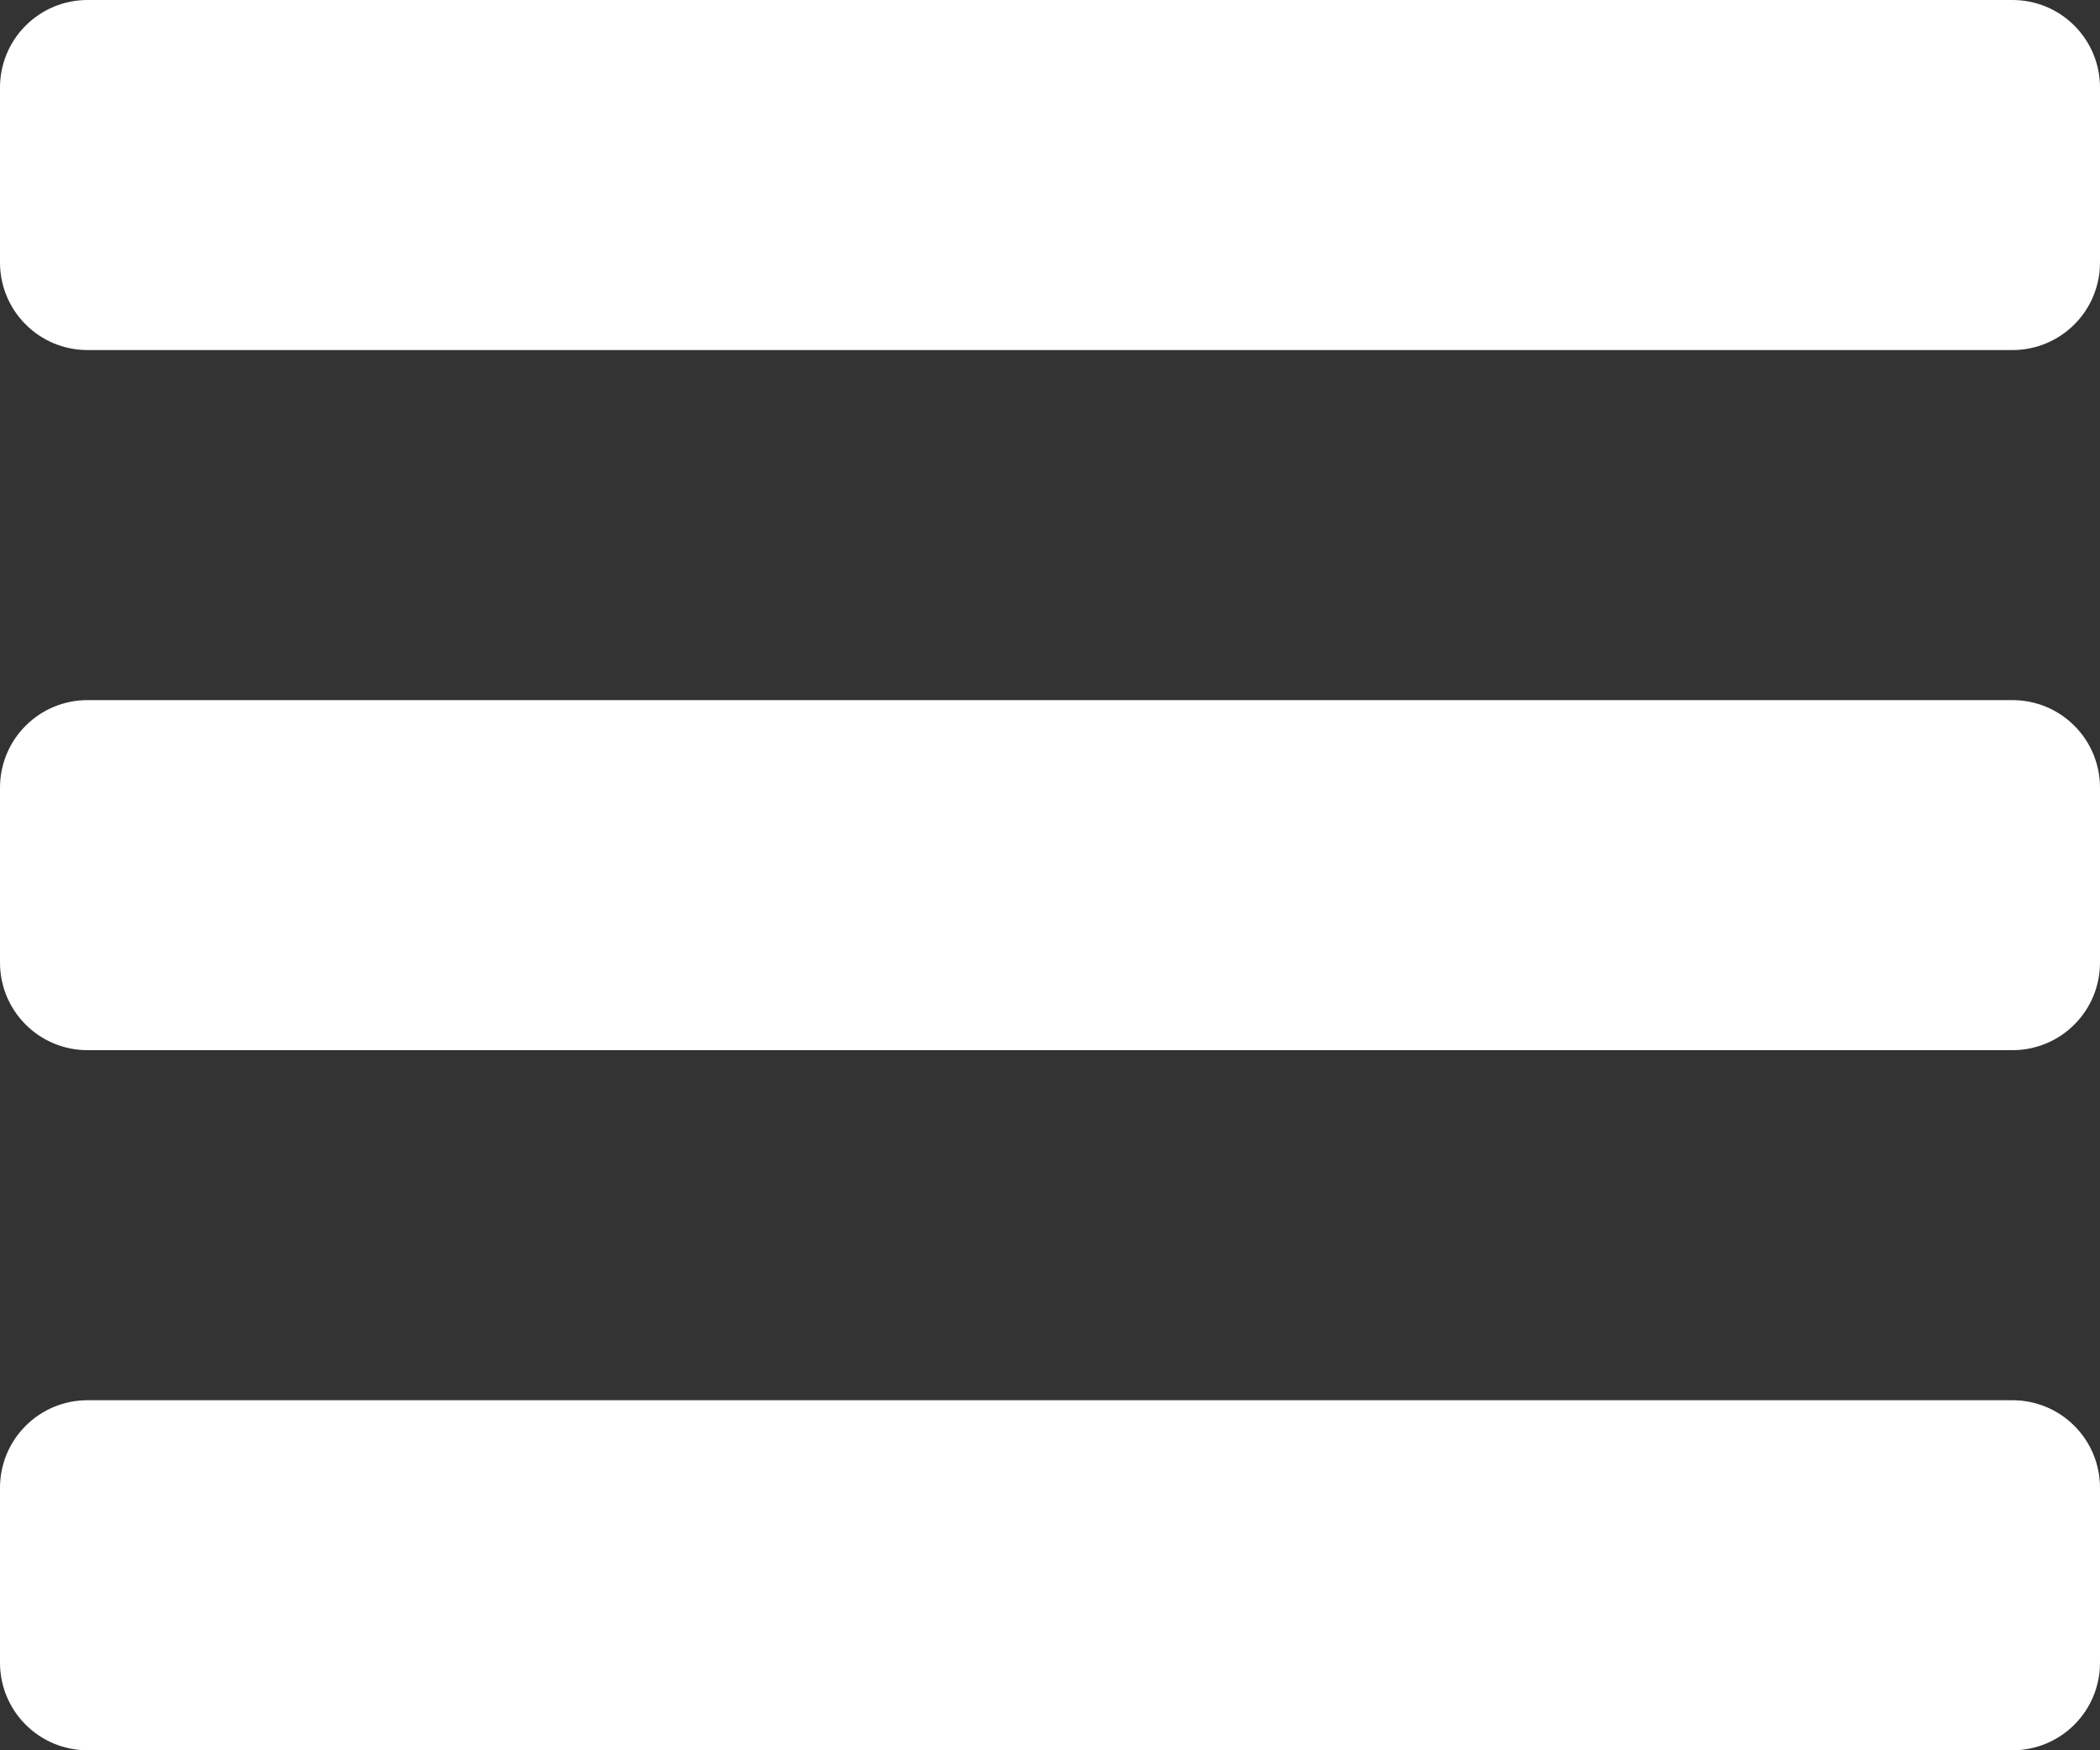 <svg width="24" height="20" viewBox="0 0 24 20" fill="none" xmlns="http://www.w3.org/2000/svg">
<rect x="0" y="0" width="24" height="20" fill="#333333" stroke="none"/>
<path d="M24 9V11C24 11.265 23.895 11.52 23.707 11.707C23.52 11.895 23.265 12 23 12H1C0.735 12 0.48 11.895 0.293 11.707C0.105 11.52 0 11.265 0 11V9C0 8.735 0.105 8.48 0.293 8.293C0.48 8.105 0.735 8 1 8H23C23.265 8 23.52 8.105 23.707 8.293C23.895 8.48 24 8.735 24 9ZM23 16H1C0.735 16 0.48 16.105 0.293 16.293C0.105 16.48 0 16.735 0 17V19C0 19.265 0.105 19.52 0.293 19.707C0.48 19.895 0.735 20 1 20H23C23.265 20 23.52 19.895 23.707 19.707C23.895 19.52 24 19.265 24 19V17C24 16.735 23.895 16.48 23.707 16.293C23.52 16.105 23.265 16 23 16ZM23 0H1C0.735 0 0.48 0.105 0.293 0.293C0.105 0.48 0 0.735 0 1V3C0 3.265 0.105 3.52 0.293 3.707C0.48 3.895 0.735 4 1 4H23C23.265 4 23.52 3.895 23.707 3.707C23.895 3.52 24 3.265 24 3V1C24 0.735 23.895 0.48 23.707 0.293C23.52 0.105 23.265 0 23 0Z" fill="white"/>
</svg>
